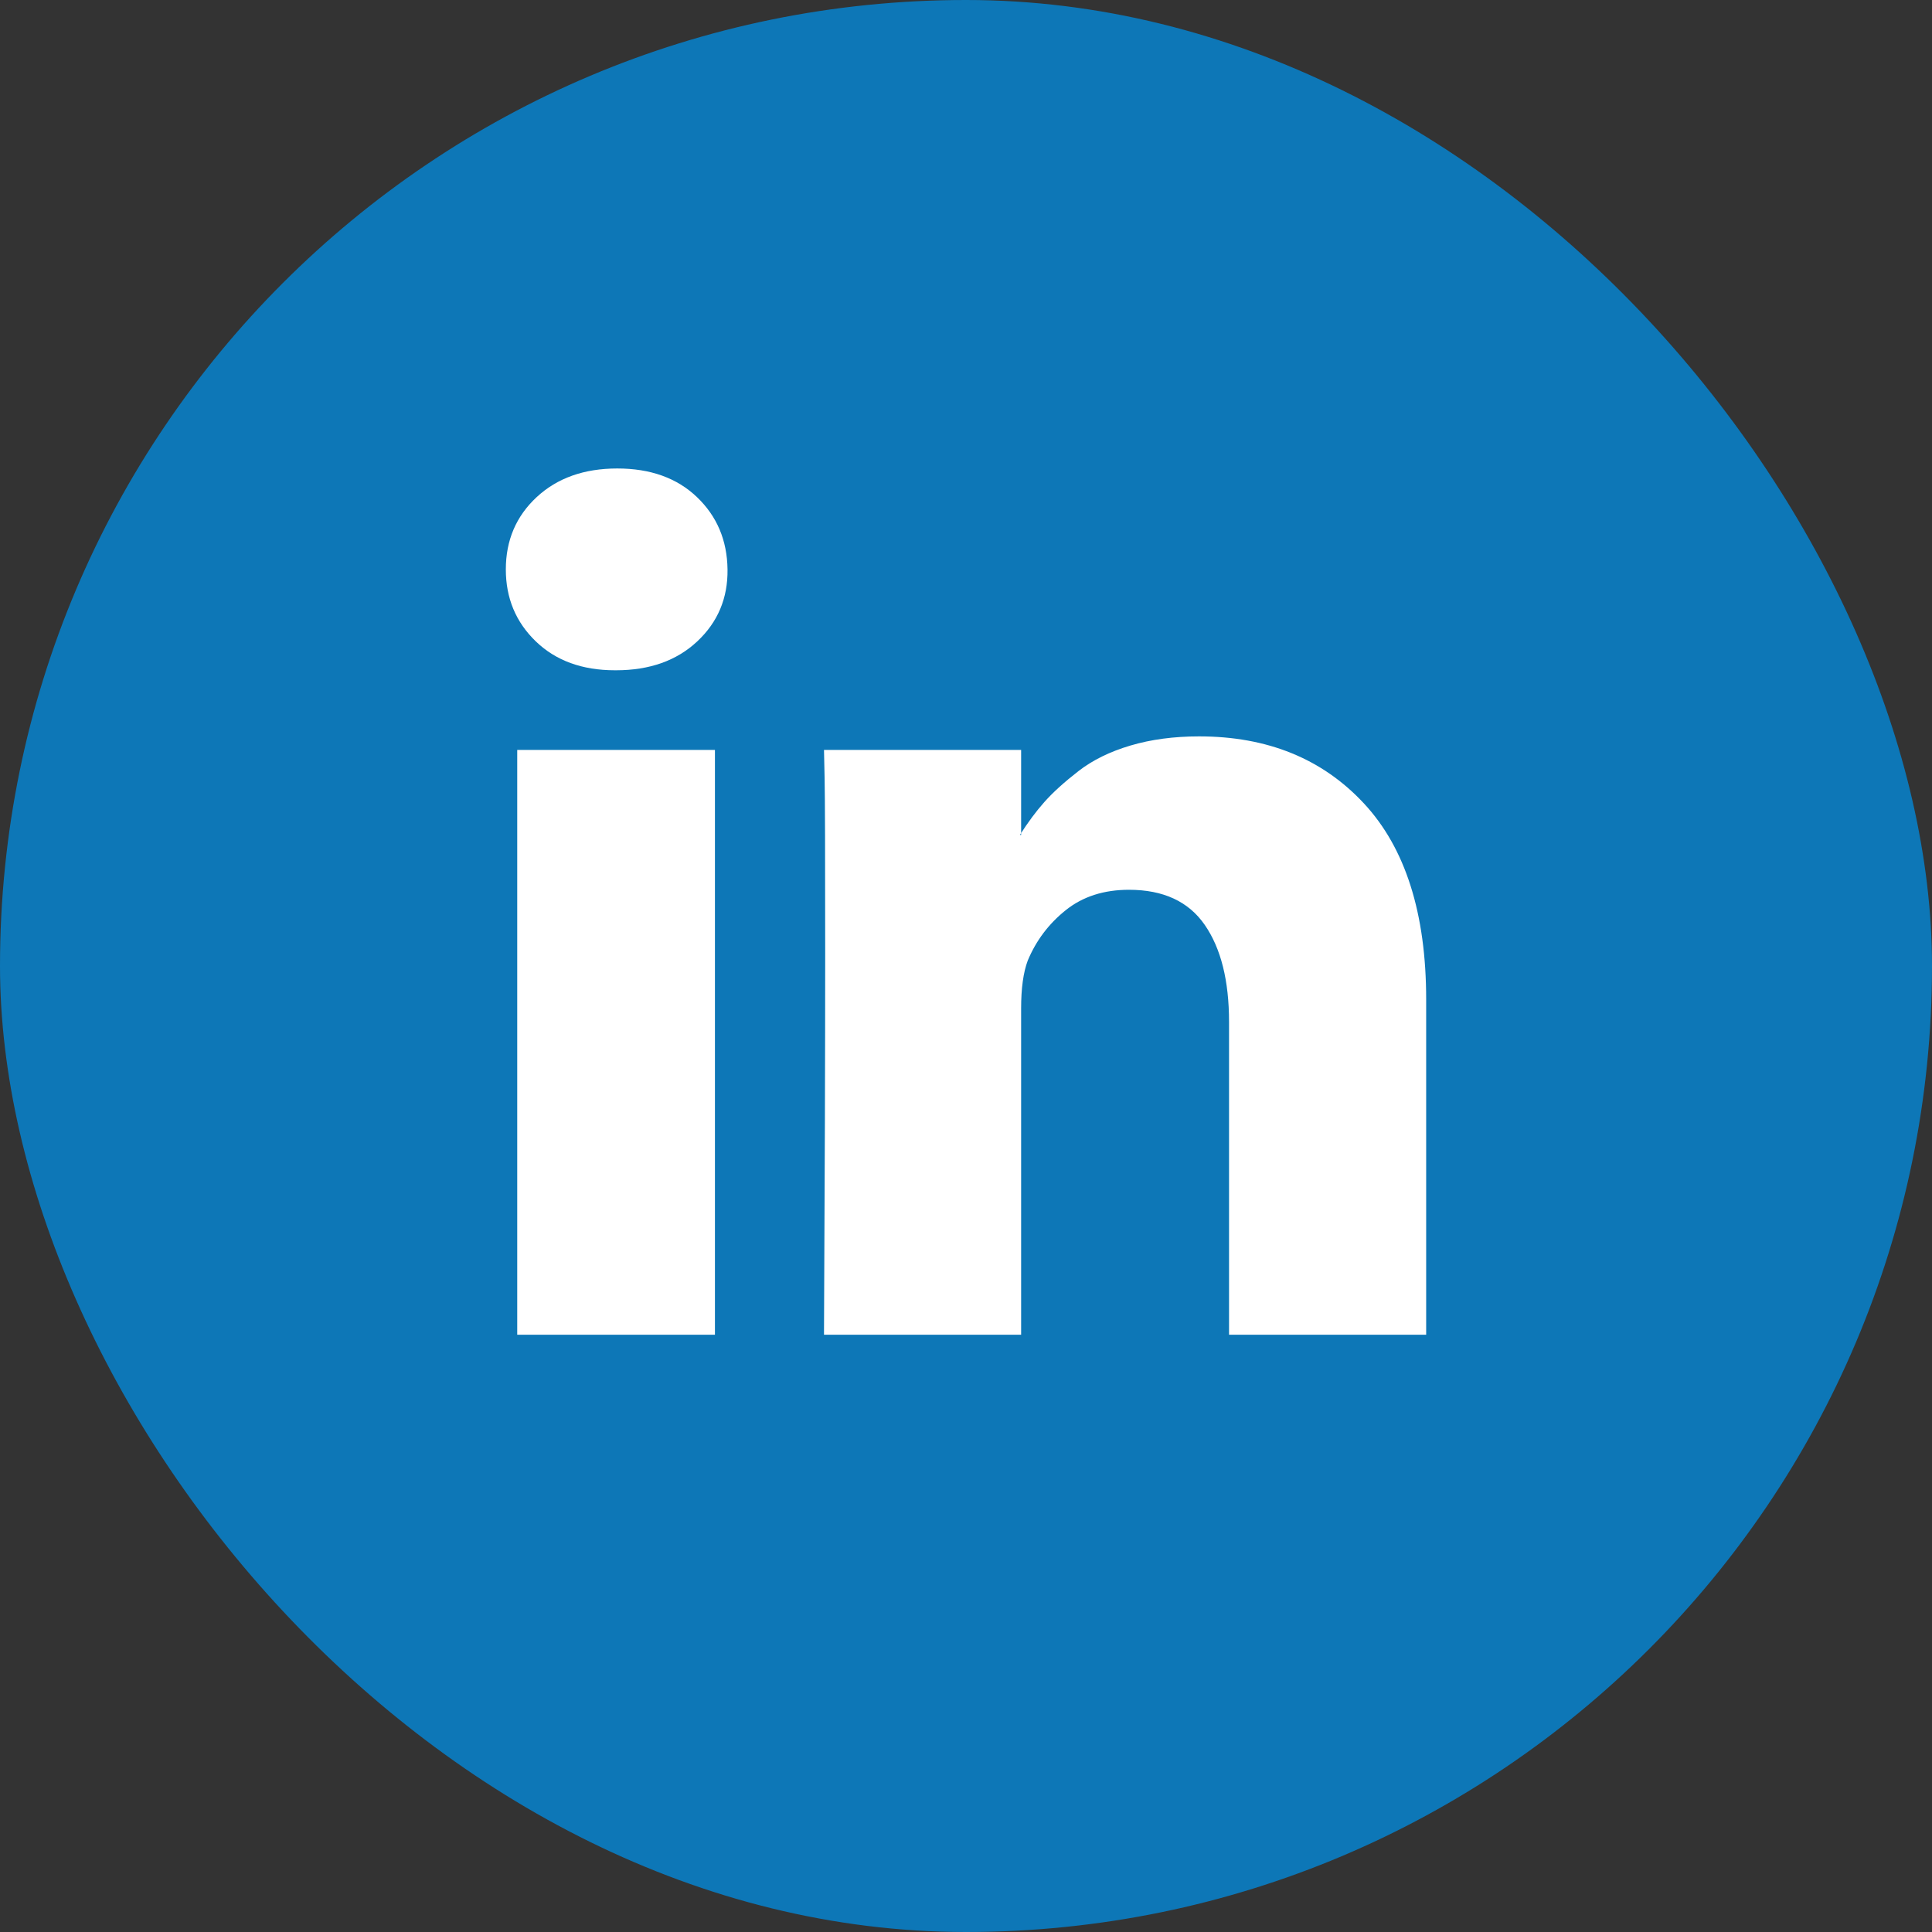 <?xml version="1.0" encoding="UTF-8" standalone="no"?>
<svg width="60px" height="60px" viewBox="0 0 60 60" version="1.1" xmlns="http://www.w3.org/2000/svg" xmlns:xlink="http://www.w3.org/1999/xlink" xmlns:sketch="http://www.bohemiancoding.com/sketch/ns">
    <rect x="0" y="0" width="60" height="60" fill="#333333" stroke="none"/>
    <!-- Generator: Sketch 3.3.1 (12005) - http://www.bohemiancoding.com/sketch -->
    <title>linkedin</title>
    <desc>Created with Sketch.</desc>
    <defs></defs>
    <g id="Social-icons-grid" stroke="none" stroke-width="1" fill="none" fill-rule="evenodd" sketch:type="MSPage">
        <g id="linkedin" sketch:type="MSLayerGroup">
            <rect id="circle" fill="#0D77B7" sketch:type="MSShapeGroup" x="0" y="0" width="60" height="60" rx="80"></rect>
            <path d="M15.709,17.683 C15.709,16.779 16.029,16.031 16.667,15.438 C17.306,14.845 18.141,14.549 19.17,14.549 C20.2,14.549 21.025,14.845 21.645,15.438 C22.265,16.031 22.582,16.779 22.594,17.683 C22.606,18.575 22.293,19.32 21.654,19.919 C21.015,20.517 20.175,20.816 19.133,20.816 L19.096,20.816 C18.079,20.816 17.26,20.517 16.64,19.919 C16.019,19.32 15.709,18.575 15.709,17.683 Z M16.063,41.451 L16.063,23.29 L22.203,23.29 L22.203,41.451 L16.063,41.451 Z M25.59,41.451 C25.615,36.576 25.627,32.624 25.627,29.594 C25.627,26.565 25.621,24.756 25.609,24.17 L25.59,23.29 L31.712,23.29 L31.712,25.929 L31.675,25.929 C31.923,25.538 32.177,25.196 32.438,24.903 C32.698,24.61 33.049,24.292 33.489,23.95 C33.929,23.608 34.469,23.342 35.108,23.153 C35.747,22.964 36.457,22.869 37.238,22.869 C39.36,22.869 41.065,23.562 42.356,24.949 C43.646,26.335 44.291,28.366 44.291,31.042 L44.291,41.451 L38.169,41.451 L38.169,31.738 C38.169,30.456 37.918,29.451 37.415,28.724 C36.913,27.997 36.128,27.633 35.061,27.633 C34.28,27.633 33.625,27.844 33.098,28.266 C32.571,28.687 32.177,29.209 31.917,29.833 C31.78,30.199 31.712,30.694 31.712,31.317 L31.712,41.451 L25.59,41.451 Z" id="linkedin-copy" fill="#FFFFFF" sketch:type="MSShapeGroup"></path>
        </g>
    </g>
</svg>